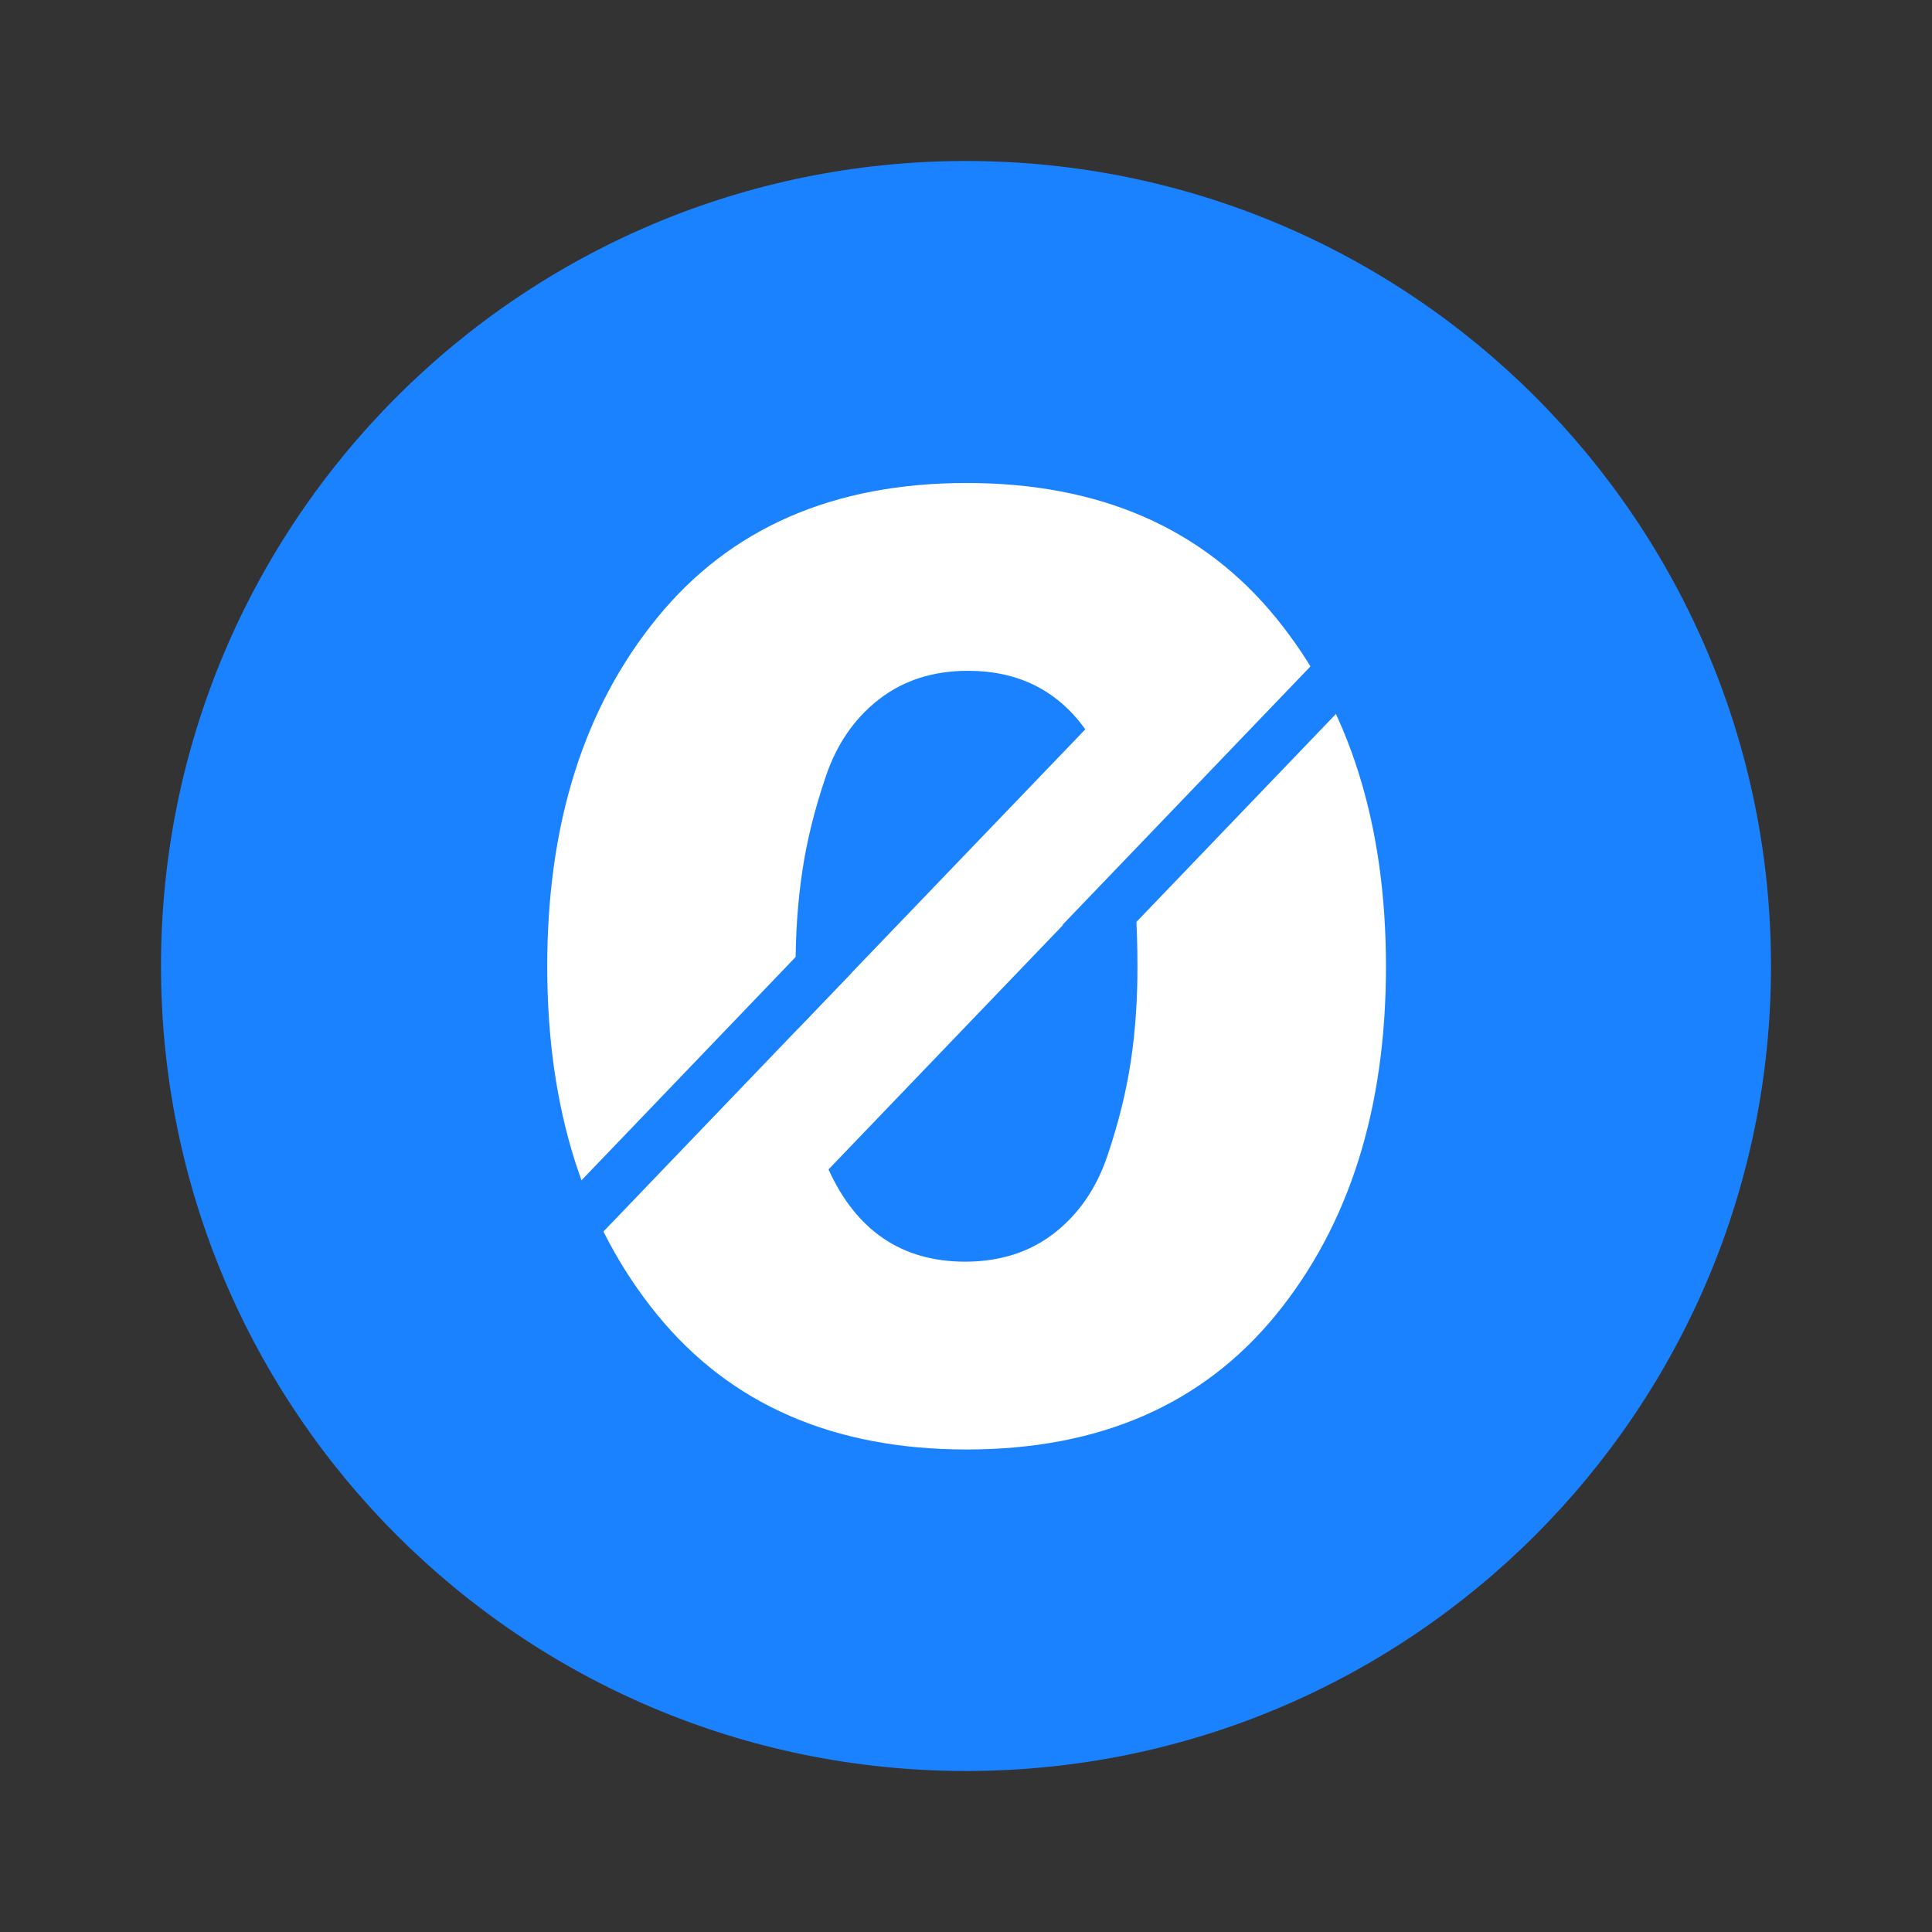 <svg viewBox="0 0 24 24" fill="none" xmlns="http://www.w3.org/2000/svg">
    <rect x="0" y="0" width="24" height="24" fill="#333333" stroke="none"/>
    <path
        d="M12 2C17.523 2 22 6.477 22 12C22 17.523 17.523 22 12 22C6.477 22 2 17.523 2 12C2 6.477 6.477 2 12 2Z"
        fill="#1A82FF"
    />
    <path
        d="M15.851 16.332C14.94 17.448 13.659 18.006 12.008 18.006C10.357 18.006 9.075 17.448 8.164 16.332C7.253 15.216 6.797 13.773 6.798 12.003C6.798 10.233 7.253 8.79 8.164 7.674C9.074 6.558 10.356 6 12.007 6C13.659 6 14.94 6.558 15.85 7.674C16.761 8.79 17.216 10.233 17.217 12.003C17.217 13.773 16.761 15.216 15.851 16.332Z"
        fill="white"
    />
    <path
        d="M11.988 15.673C12.423 15.673 12.793 15.554 13.097 15.318C13.401 15.081 13.622 14.759 13.758 14.354C13.895 13.948 13.991 13.559 14.047 13.187C14.103 12.815 14.131 12.42 14.13 12.003C14.13 11.489 14.099 11.03 14.037 10.624L10.292 14.527C10.639 15.29 11.204 15.672 11.988 15.673Z"
        fill="#1A82FF"
    />
    <path
        d="M12.025 8.333C11.591 8.333 11.221 8.452 10.917 8.689C10.613 8.925 10.392 9.247 10.256 9.652C10.119 10.058 10.022 10.447 9.967 10.819C9.911 11.191 9.883 11.586 9.883 12.003C9.883 12.278 9.892 12.537 9.91 12.781L13.482 9.06C13.135 8.576 12.649 8.333 12.025 8.333Z"
        fill="#1A82FF"
    />
    <path
        d="M7.089 15.723L6.629 15.282L10.116 11.646L10.576 12.088L7.089 15.723ZM13.66 11.929L13.2 11.488L16.687 7.853L17.147 8.294L13.66 11.929Z"
        fill="#1A82FF"
    />
</svg>
